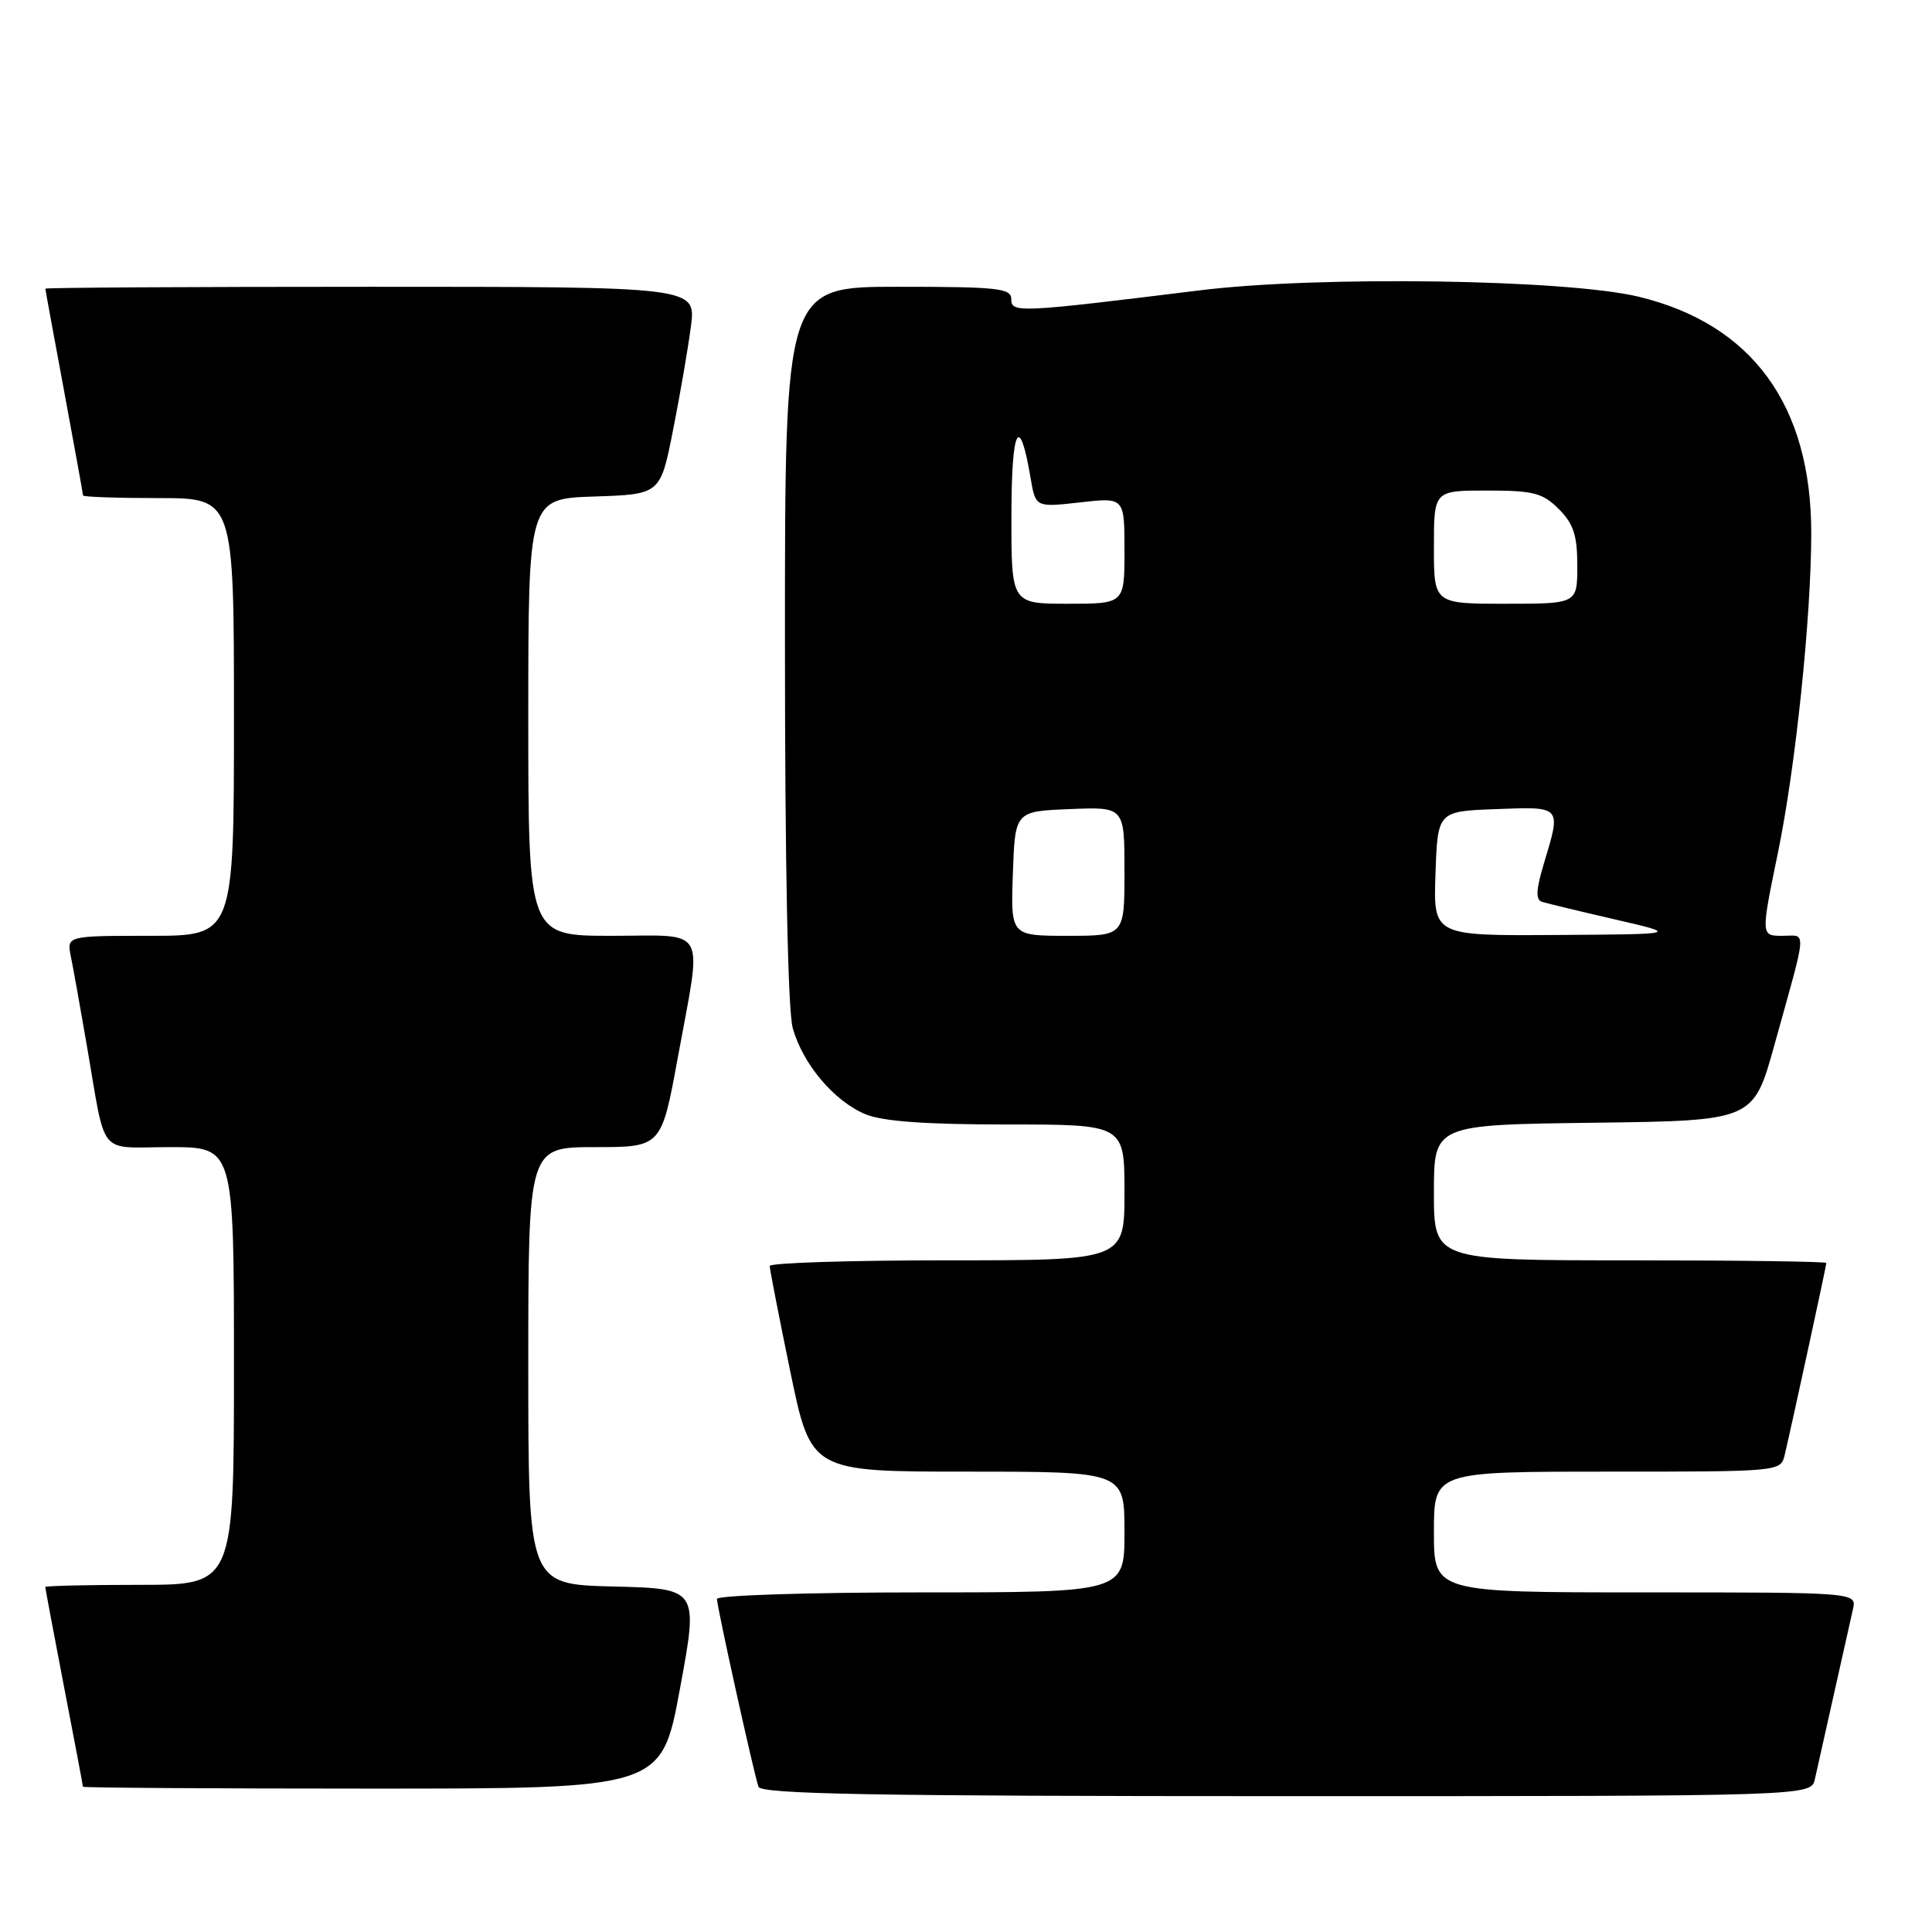 <?xml version="1.0" encoding="UTF-8" standalone="no"?>
<!DOCTYPE svg PUBLIC "-//W3C//DTD SVG 1.1//EN" "http://www.w3.org/Graphics/SVG/1.1/DTD/svg11.dtd" >
<svg xmlns="http://www.w3.org/2000/svg" xmlns:xlink="http://www.w3.org/1999/xlink" version="1.1" viewBox="0 0 256 256">
 <g >
 <path fill="currentColor"
d=" M 240.48 235.75 C 240.76 234.51 241.90 229.45 243.00 224.50 C 244.10 219.55 245.24 214.49 245.52 213.25 C 246.04 211.00 246.04 211.00 218.02 211.00 C 190.00 211.00 190.00 211.00 190.00 203.00 C 190.00 195.00 190.00 195.00 212.98 195.00 C 235.96 195.00 235.96 195.00 236.49 192.75 C 237.45 188.69 242.00 167.71 242.00 167.35 C 242.00 167.16 230.30 167.00 216.00 167.00 C 190.00 167.00 190.00 167.00 190.00 158.02 C 190.00 149.04 190.00 149.04 211.17 148.77 C 232.33 148.50 232.33 148.50 235.11 138.50 C 239.54 122.56 239.43 124.00 236.18 124.00 C 233.32 124.00 233.32 124.00 235.58 113.01 C 237.92 101.72 240.00 81.71 240.00 70.63 C 240.00 53.68 232.17 42.96 217.15 39.32 C 207.57 37.01 174.72 36.52 159.00 38.47 C 134.93 41.44 134.00 41.49 134.00 39.64 C 134.00 38.19 132.23 38.00 119.00 38.00 C 104.00 38.00 104.00 38.00 104.01 85.25 C 104.01 114.67 104.40 133.90 105.04 136.22 C 106.37 140.99 110.51 145.90 114.67 147.64 C 116.95 148.59 122.61 149.00 133.47 149.00 C 149.00 149.00 149.00 149.00 149.00 158.00 C 149.00 167.00 149.00 167.00 125.50 167.00 C 112.57 167.00 102.00 167.34 101.99 167.75 C 101.99 168.16 103.22 174.46 104.72 181.75 C 107.46 195.00 107.46 195.00 128.23 195.00 C 149.00 195.00 149.00 195.00 149.00 203.00 C 149.00 211.00 149.00 211.00 122.00 211.00 C 107.15 211.00 95.00 211.39 95.00 211.87 C 95.00 212.91 99.88 234.97 100.50 236.75 C 100.84 237.73 115.74 238.00 170.45 238.00 C 239.96 238.00 239.96 238.00 240.48 235.75 Z  M 90.10 223.75 C 92.55 210.50 92.55 210.50 81.27 210.22 C 70.00 209.94 70.00 209.94 70.00 180.97 C 70.00 152.00 70.00 152.00 78.82 152.00 C 87.64 152.00 87.64 152.00 89.82 140.09 C 93.06 122.39 93.94 124.00 81.00 124.00 C 70.00 124.00 70.00 124.00 70.00 95.04 C 70.00 66.08 70.00 66.08 78.75 65.79 C 87.50 65.50 87.50 65.50 89.18 57.00 C 90.11 52.33 91.17 46.14 91.55 43.25 C 92.23 38.00 92.23 38.00 49.12 38.00 C 25.40 38.00 6.00 38.11 6.01 38.25 C 6.01 38.39 7.14 44.53 8.51 51.90 C 9.88 59.28 11.00 65.46 11.00 65.65 C 11.00 65.84 15.50 66.00 21.00 66.00 C 31.00 66.00 31.00 66.00 31.00 95.00 C 31.00 124.00 31.00 124.00 19.92 124.00 C 8.84 124.00 8.84 124.00 9.39 126.75 C 9.70 128.26 10.65 133.55 11.50 138.50 C 14.12 153.61 12.81 152.00 22.52 152.00 C 31.00 152.00 31.00 152.00 31.00 181.00 C 31.00 210.00 31.00 210.00 18.50 210.00 C 11.62 210.00 6.00 210.13 6.00 210.29 C 6.00 210.45 7.12 216.42 8.49 223.54 C 9.87 230.67 10.99 236.61 10.99 236.75 C 11.00 236.89 28.25 237.00 49.33 237.00 C 87.66 237.00 87.66 237.00 90.10 223.75 Z  M 134.21 115.75 C 134.50 107.50 134.50 107.50 141.75 107.21 C 149.00 106.91 149.00 106.91 149.00 115.46 C 149.00 124.00 149.00 124.00 141.46 124.00 C 133.92 124.00 133.92 124.00 134.21 115.75 Z  M 190.21 115.75 C 190.50 107.50 190.50 107.50 198.25 107.21 C 206.98 106.88 206.88 106.77 204.58 114.40 C 203.52 117.92 203.46 119.22 204.33 119.50 C 204.97 119.70 209.32 120.75 214.00 121.83 C 222.50 123.79 222.50 123.79 206.21 123.89 C 189.92 124.00 189.92 124.00 190.21 115.75 Z  M 134.02 68.25 C 134.03 56.62 135.08 54.60 136.56 63.35 C 137.22 67.23 137.22 67.23 143.11 66.57 C 149.00 65.90 149.00 65.90 149.00 72.95 C 149.00 80.00 149.00 80.00 141.50 80.00 C 134.00 80.00 134.00 80.00 134.02 68.25 Z  M 190.00 72.50 C 190.00 65.00 190.00 65.00 197.05 65.00 C 203.19 65.00 204.40 65.31 206.55 67.45 C 208.50 69.41 209.00 70.93 209.00 74.95 C 209.00 80.00 209.00 80.00 199.50 80.00 C 190.00 80.00 190.00 80.00 190.00 72.50 Z "/>
</g>
</svg>